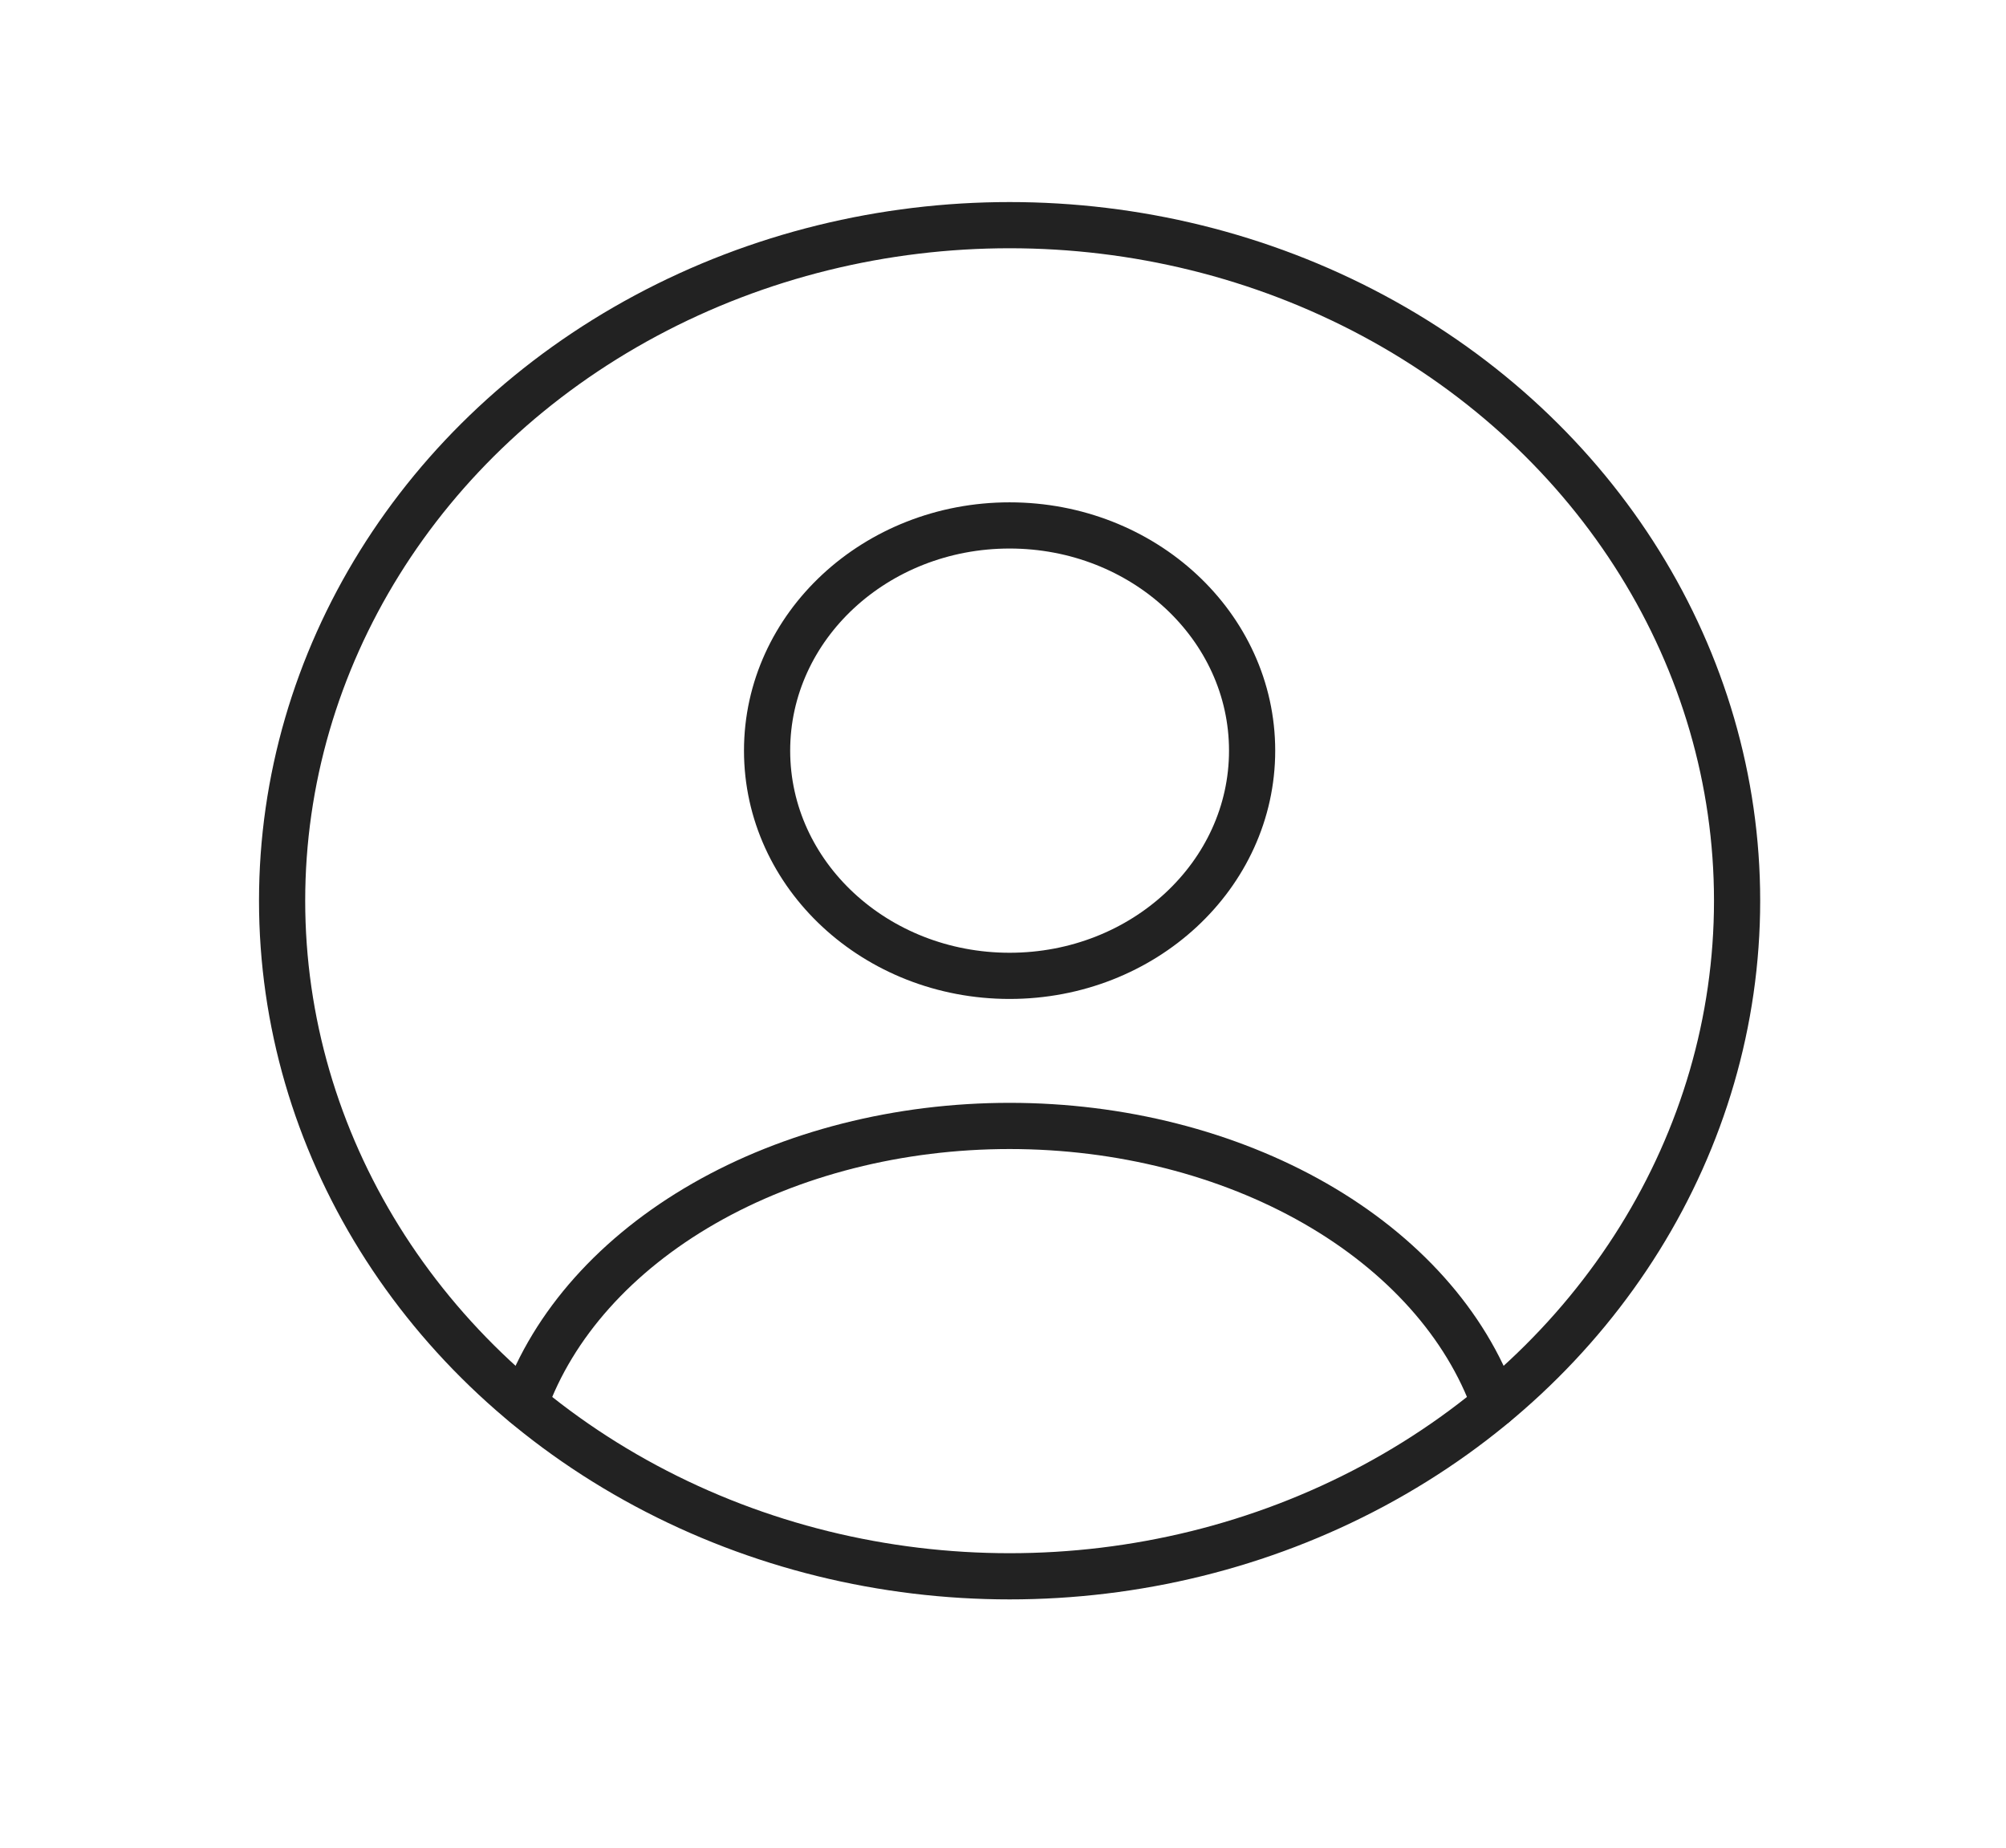 <svg width="38" height="35" viewBox="0 0 38 35" fill="none" xmlns="http://www.w3.org/2000/svg">
<ellipse cx="19.125" cy="14.219" rx="4.594" ry="4.266" stroke="#222222" stroke-width="0.875" stroke-linecap="round"/>
<ellipse cx="19.125" cy="17.062" rx="13.781" ry="12.797" stroke="#222222" stroke-width="0.875"/>
<path d="M28.312 26.598C27.771 25.086 26.576 23.75 24.915 22.797C23.254 21.845 21.219 21.328 19.125 21.328C17.031 21.328 14.996 21.845 13.335 22.797C11.674 23.75 10.479 25.086 9.938 26.598" stroke="#222222" stroke-width="0.875" stroke-linecap="round"/>
</svg>
